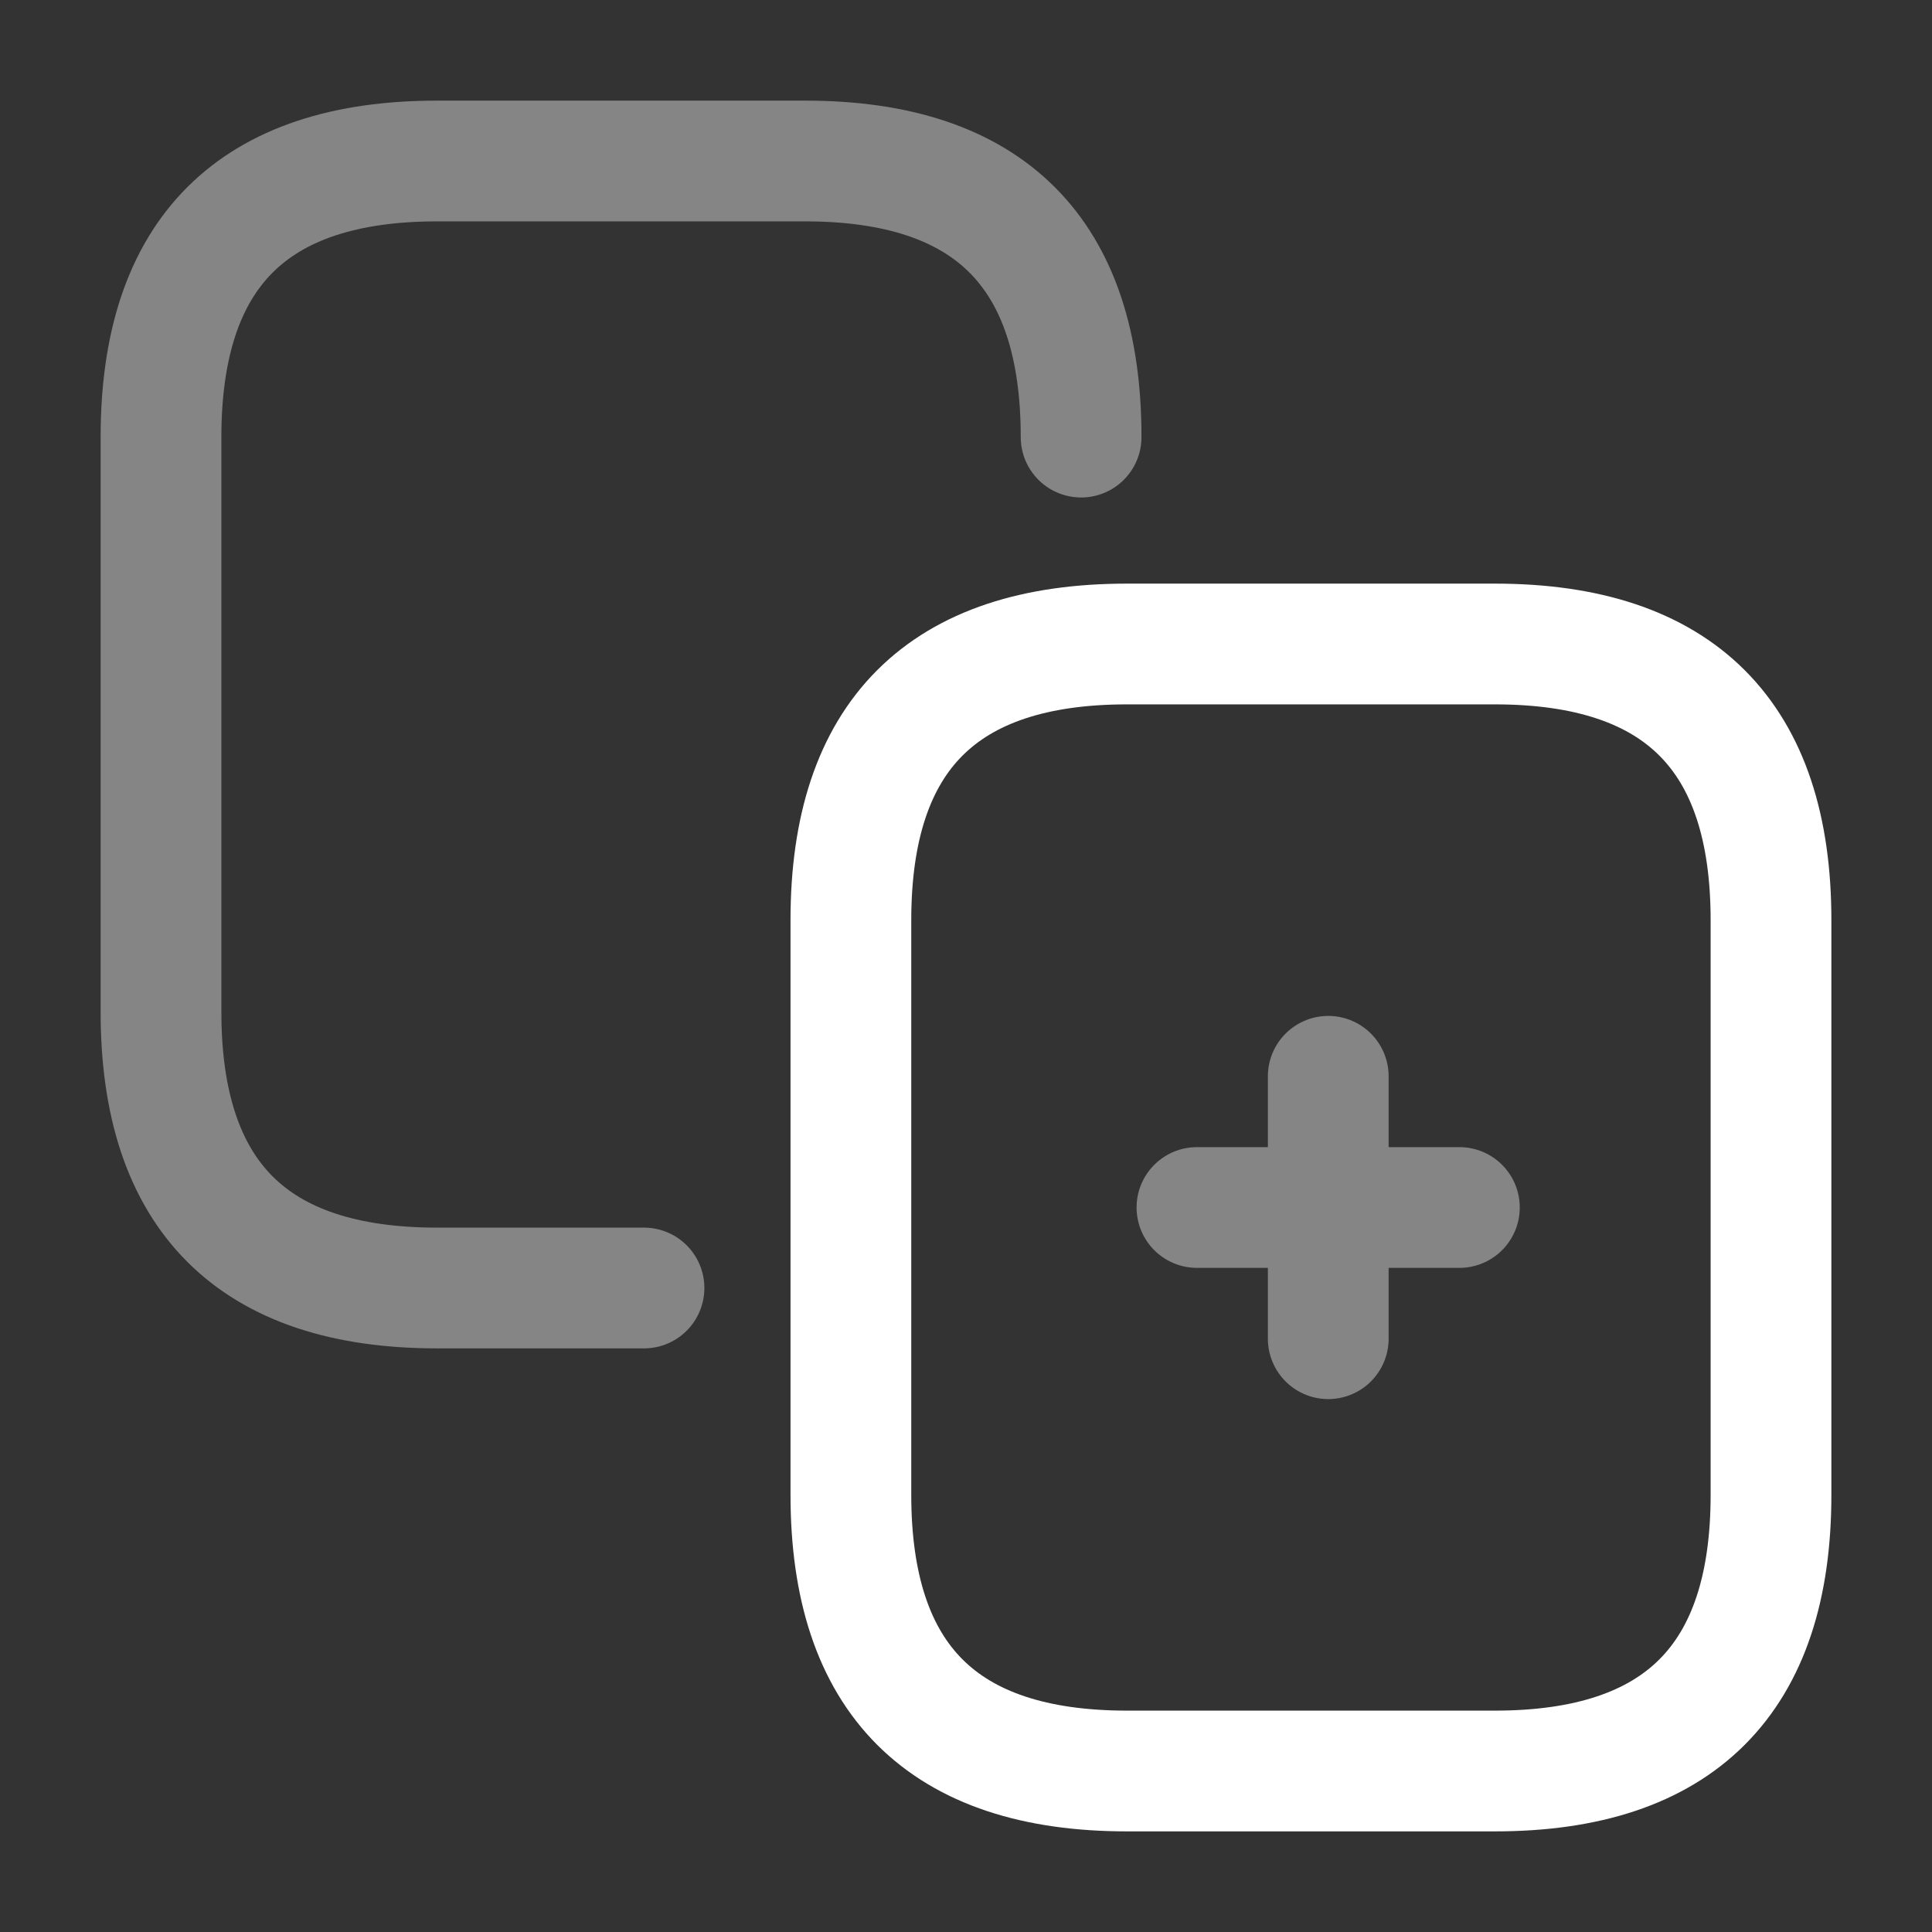 <svg width="24" height="24" viewBox="0 0 24 24" fill="none" xmlns="http://www.w3.org/2000/svg">
<rect x="0" y="0" width="24" height="24" fill="#333333" stroke="none"/>
<g clip-path="url(#clip0_73_14783)">
<path opacity="0.4" d="M8 16H5.43C3.14 16 2 14.86 2 12.57V5.43C2 3.14 3.14 2 5.43 2H10C12.29 2 13.43 3.14 13.43 5.43" stroke="white" stroke-width="1.5" stroke-linecap="round" stroke-linejoin="round"/>
<path d="M18.57 22H14C11.71 22 10.57 20.86 10.57 18.57V11.43C10.57 9.14 11.71 8 14 8H18.57C20.86 8 22 9.14 22 11.43V18.57C22 20.86 20.86 22 18.57 22Z" stroke="white" stroke-width="1.5" stroke-linecap="round" stroke-linejoin="round"/>
<g opacity="0.4">
<path d="M14.869 15H18.129" stroke="white" stroke-width="1.5" stroke-linecap="round" stroke-linejoin="round"/>
<path d="M16.5 16.63V13.37" stroke="white" stroke-width="1.5" stroke-linecap="round" stroke-linejoin="round"/>
</g>
</g>
<defs>
<clipPath id="clip0_73_14783">
<rect width="24" height="24" fill="white"/>
</clipPath>
</defs>
</svg>
